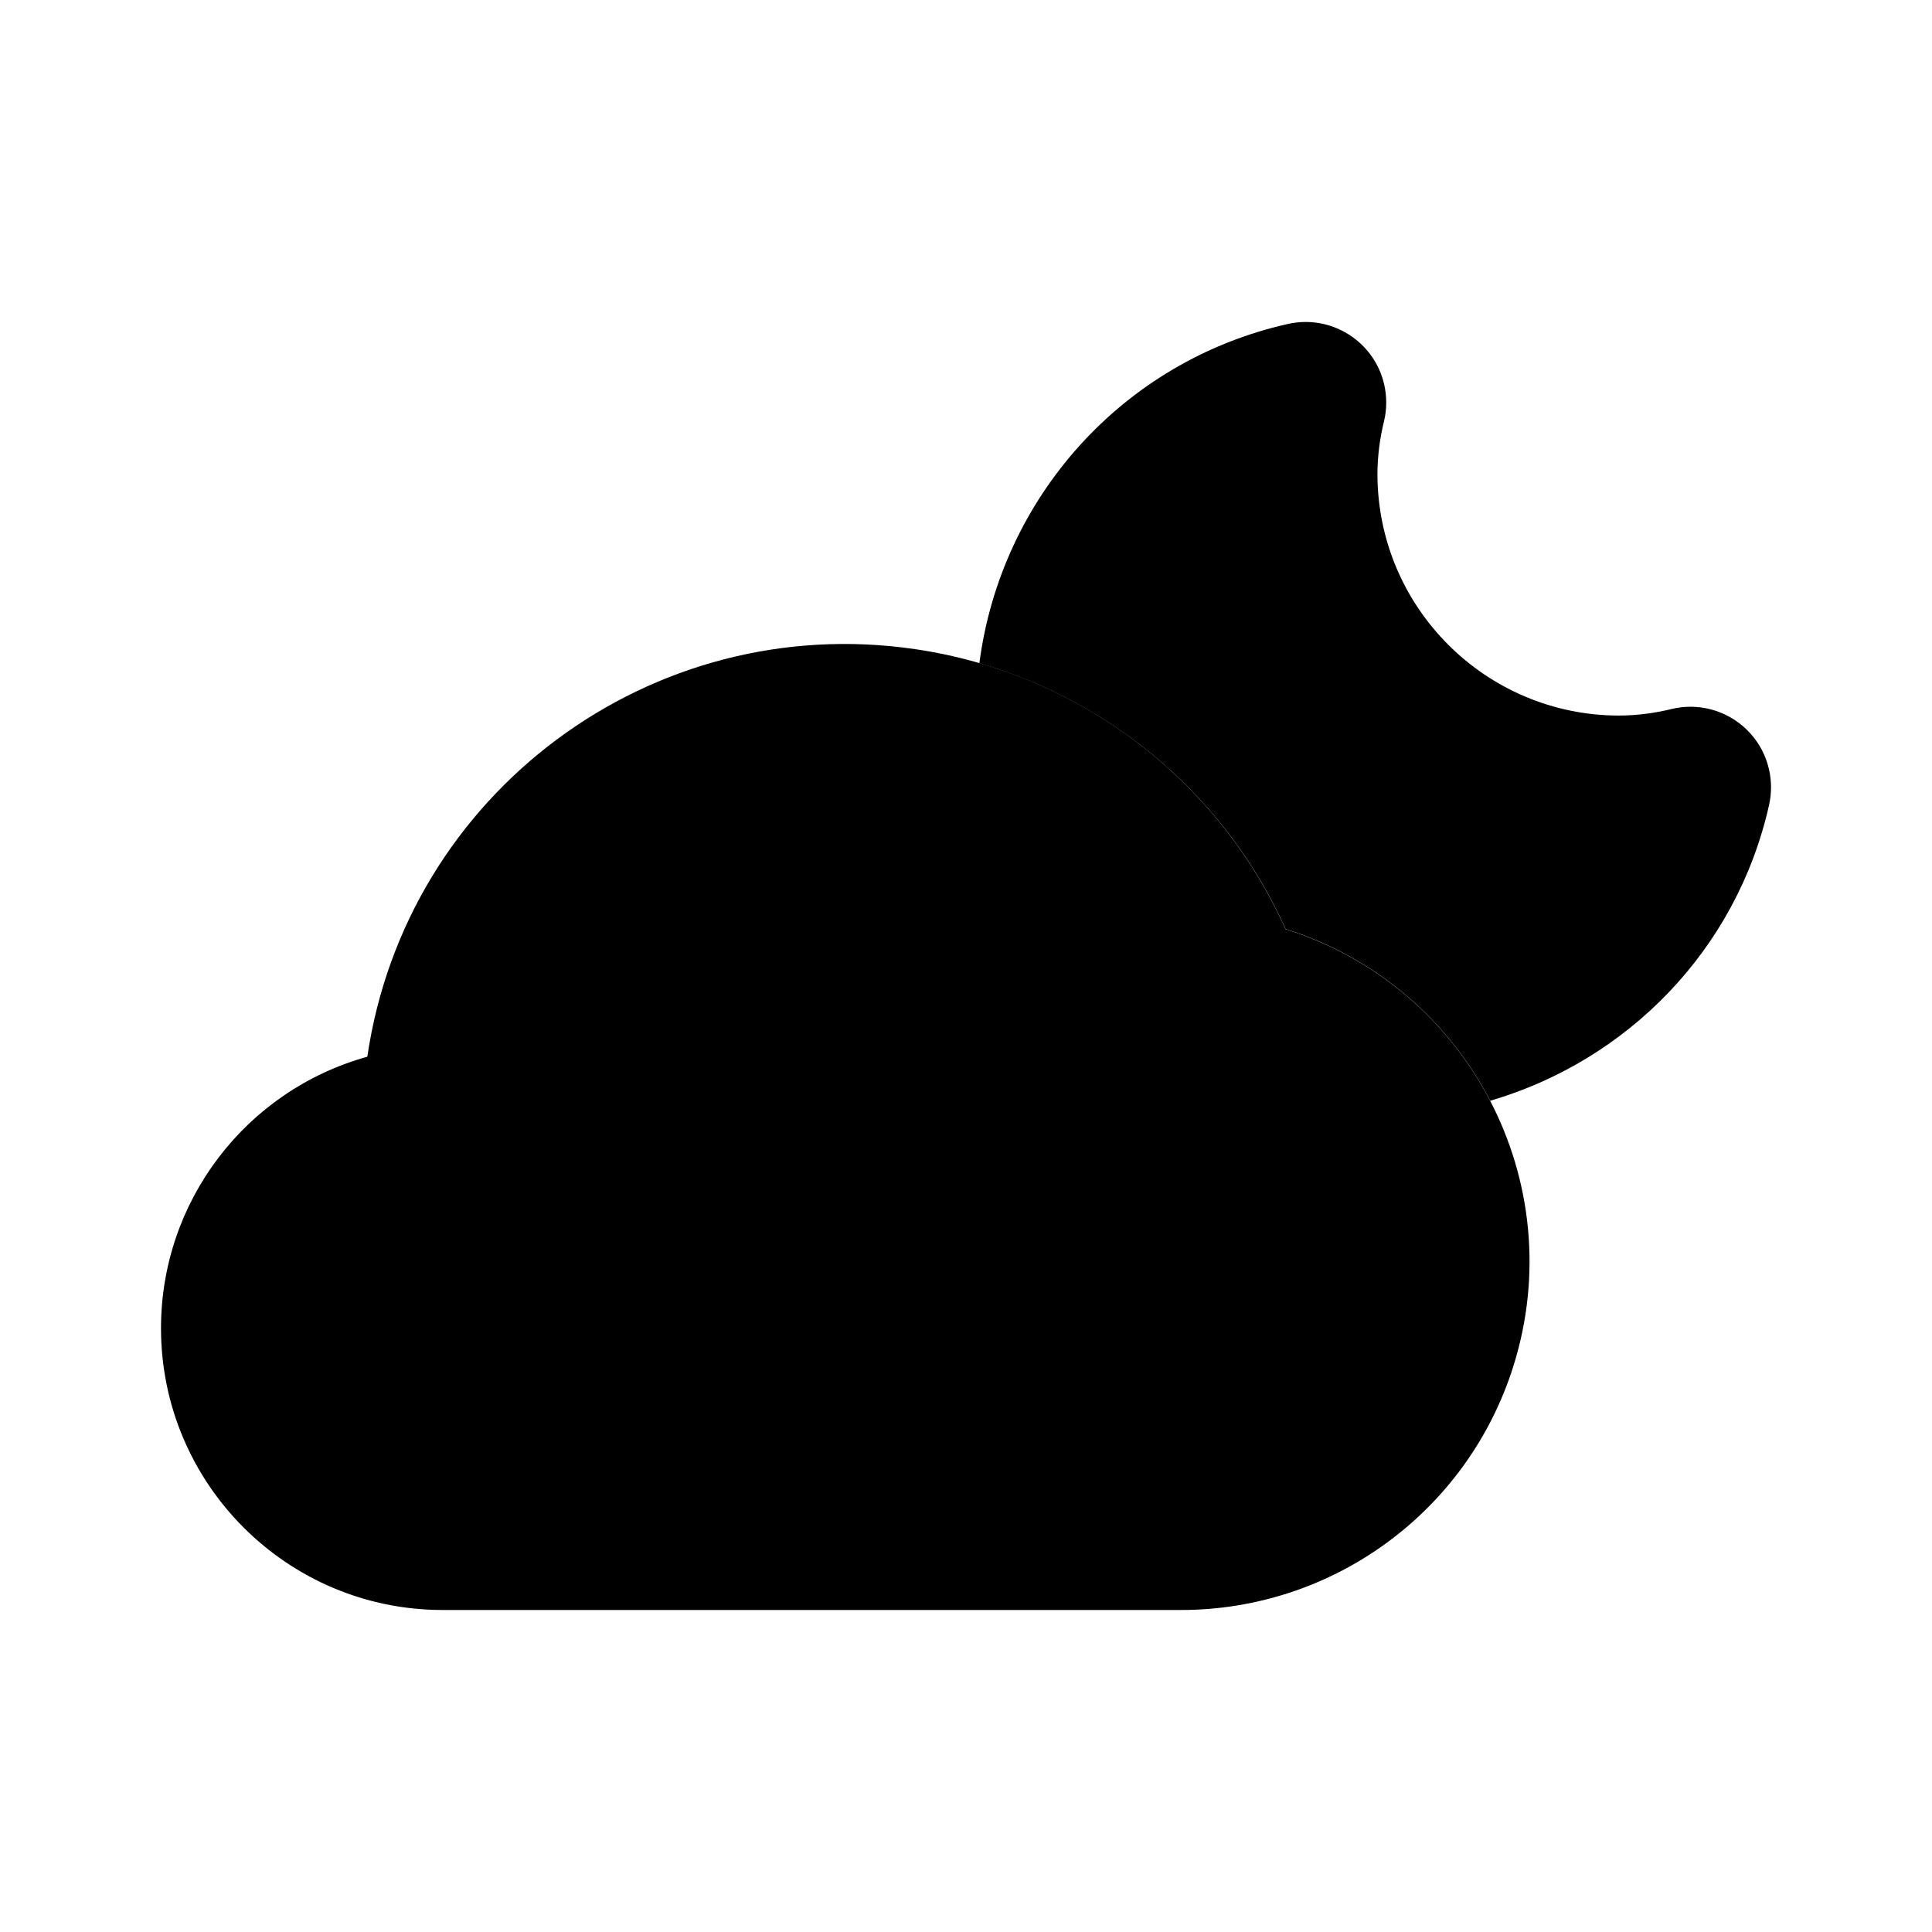 <svg xmlns="http://www.w3.org/2000/svg" width="24" height="24" viewBox="0 0 24 24">
    <path class="pr-icon-tertiary" d="M14.666,20H5.5c-1.933-0-3.5-1.568-3.5-3.501c0-1.572,1.049-2.951,2.563-3.372c0.481-3.277,3.528-5.544,6.805-5.063c2.027,0.297,3.762,1.609,4.601,3.478c2.281,0.717,3.548,3.147,2.831,5.428C18.233,18.775,16.559,20.002,14.666,20z"></path>
    <path class="pr-icon-primary" d="M21.973,9.548c-0.128-0.537-0.668-0.869-1.205-0.741c-0.215,0.053-0.436,0.081-0.657,0.082c-1.656-0.002-2.998-1.344-3-3c0.001-0.222,0.029-0.442,0.082-0.657c0.036-0.15,0.036-0.306,0.002-0.456c-0.124-0.538-0.661-0.874-1.199-0.751c-2.059,0.463-3.564,2.167-3.83,4.214c1.678,0.486,3.078,1.684,3.804,3.302c1.142,0.359,2.03,1.148,2.542,2.133c1.702-0.498,3.058-1.87,3.463-3.67C22.009,9.855,22.009,9.698,21.973,9.548z"></path>
</svg>
